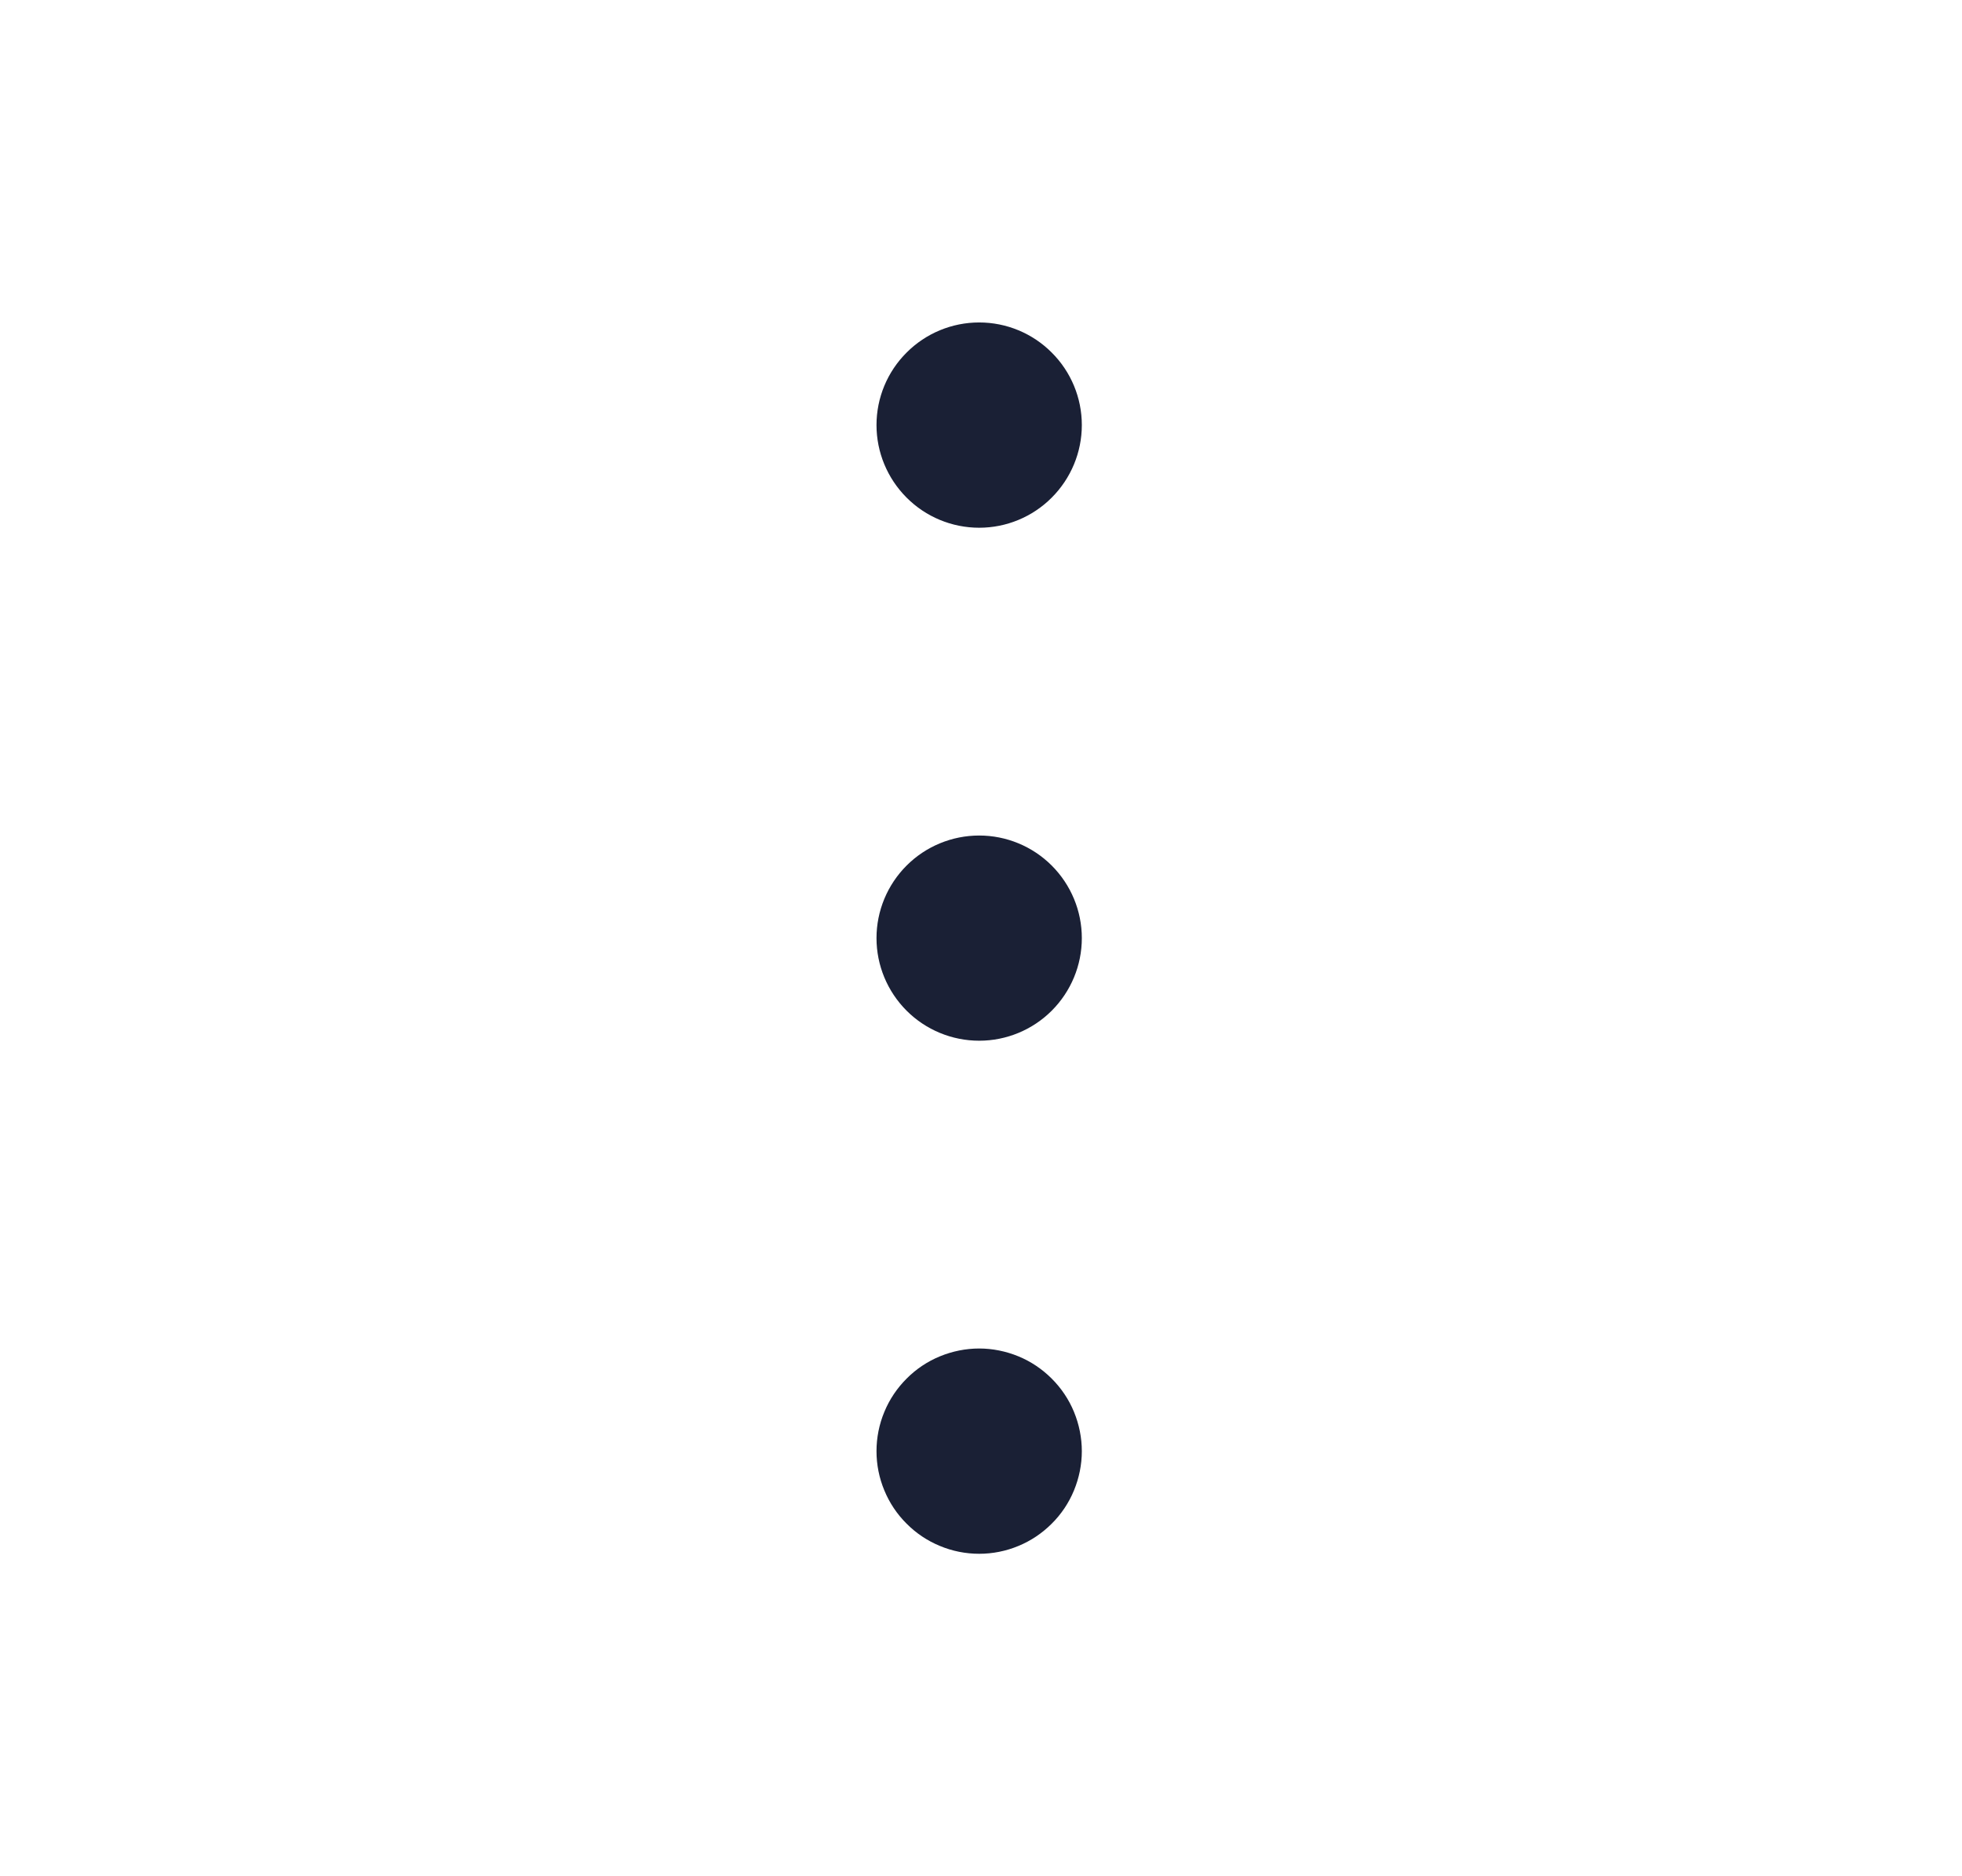 <svg width="23" height="22" viewBox="0 0 23 22" fill="none" xmlns="http://www.w3.org/2000/svg">
<path d="M11.479 18.219C11.636 18.219 11.793 18.188 11.939 18.127C12.085 18.067 12.217 17.978 12.329 17.866C12.441 17.755 12.53 17.622 12.59 17.476C12.65 17.33 12.682 17.174 12.682 17.016C12.682 16.858 12.65 16.701 12.59 16.555C12.53 16.409 12.441 16.277 12.329 16.165C12.217 16.053 12.085 15.964 11.939 15.904C11.793 15.844 11.636 15.812 11.479 15.812C11.32 15.812 11.164 15.844 11.018 15.904C10.872 15.964 10.739 16.053 10.628 16.165C10.516 16.277 10.427 16.409 10.367 16.555C10.306 16.701 10.275 16.858 10.275 17.016C10.275 17.174 10.306 17.33 10.367 17.476C10.427 17.622 10.516 17.755 10.628 17.866C10.739 17.978 10.872 18.067 11.018 18.127C11.164 18.188 11.32 18.219 11.479 18.219ZM11.479 12.203C11.798 12.203 12.104 12.076 12.329 11.851C12.555 11.625 12.682 11.319 12.682 11C12.682 10.681 12.555 10.375 12.329 10.149C12.104 9.924 11.798 9.797 11.479 9.797C11.159 9.797 10.853 9.924 10.628 10.149C10.402 10.375 10.275 10.681 10.275 11C10.275 11.319 10.402 11.625 10.628 11.851C10.853 12.076 11.159 12.203 11.479 12.203ZM11.479 6.188C11.798 6.188 12.104 6.061 12.329 5.835C12.555 5.609 12.682 5.303 12.682 4.984C12.682 4.665 12.555 4.359 12.329 4.134C12.104 3.908 11.798 3.781 11.479 3.781C11.159 3.781 10.853 3.908 10.628 4.134C10.402 4.359 10.275 4.665 10.275 4.984C10.275 5.303 10.402 5.609 10.628 5.835C10.853 6.061 11.159 6.188 11.479 6.188Z" fill="#1A2035"/>
</svg>
